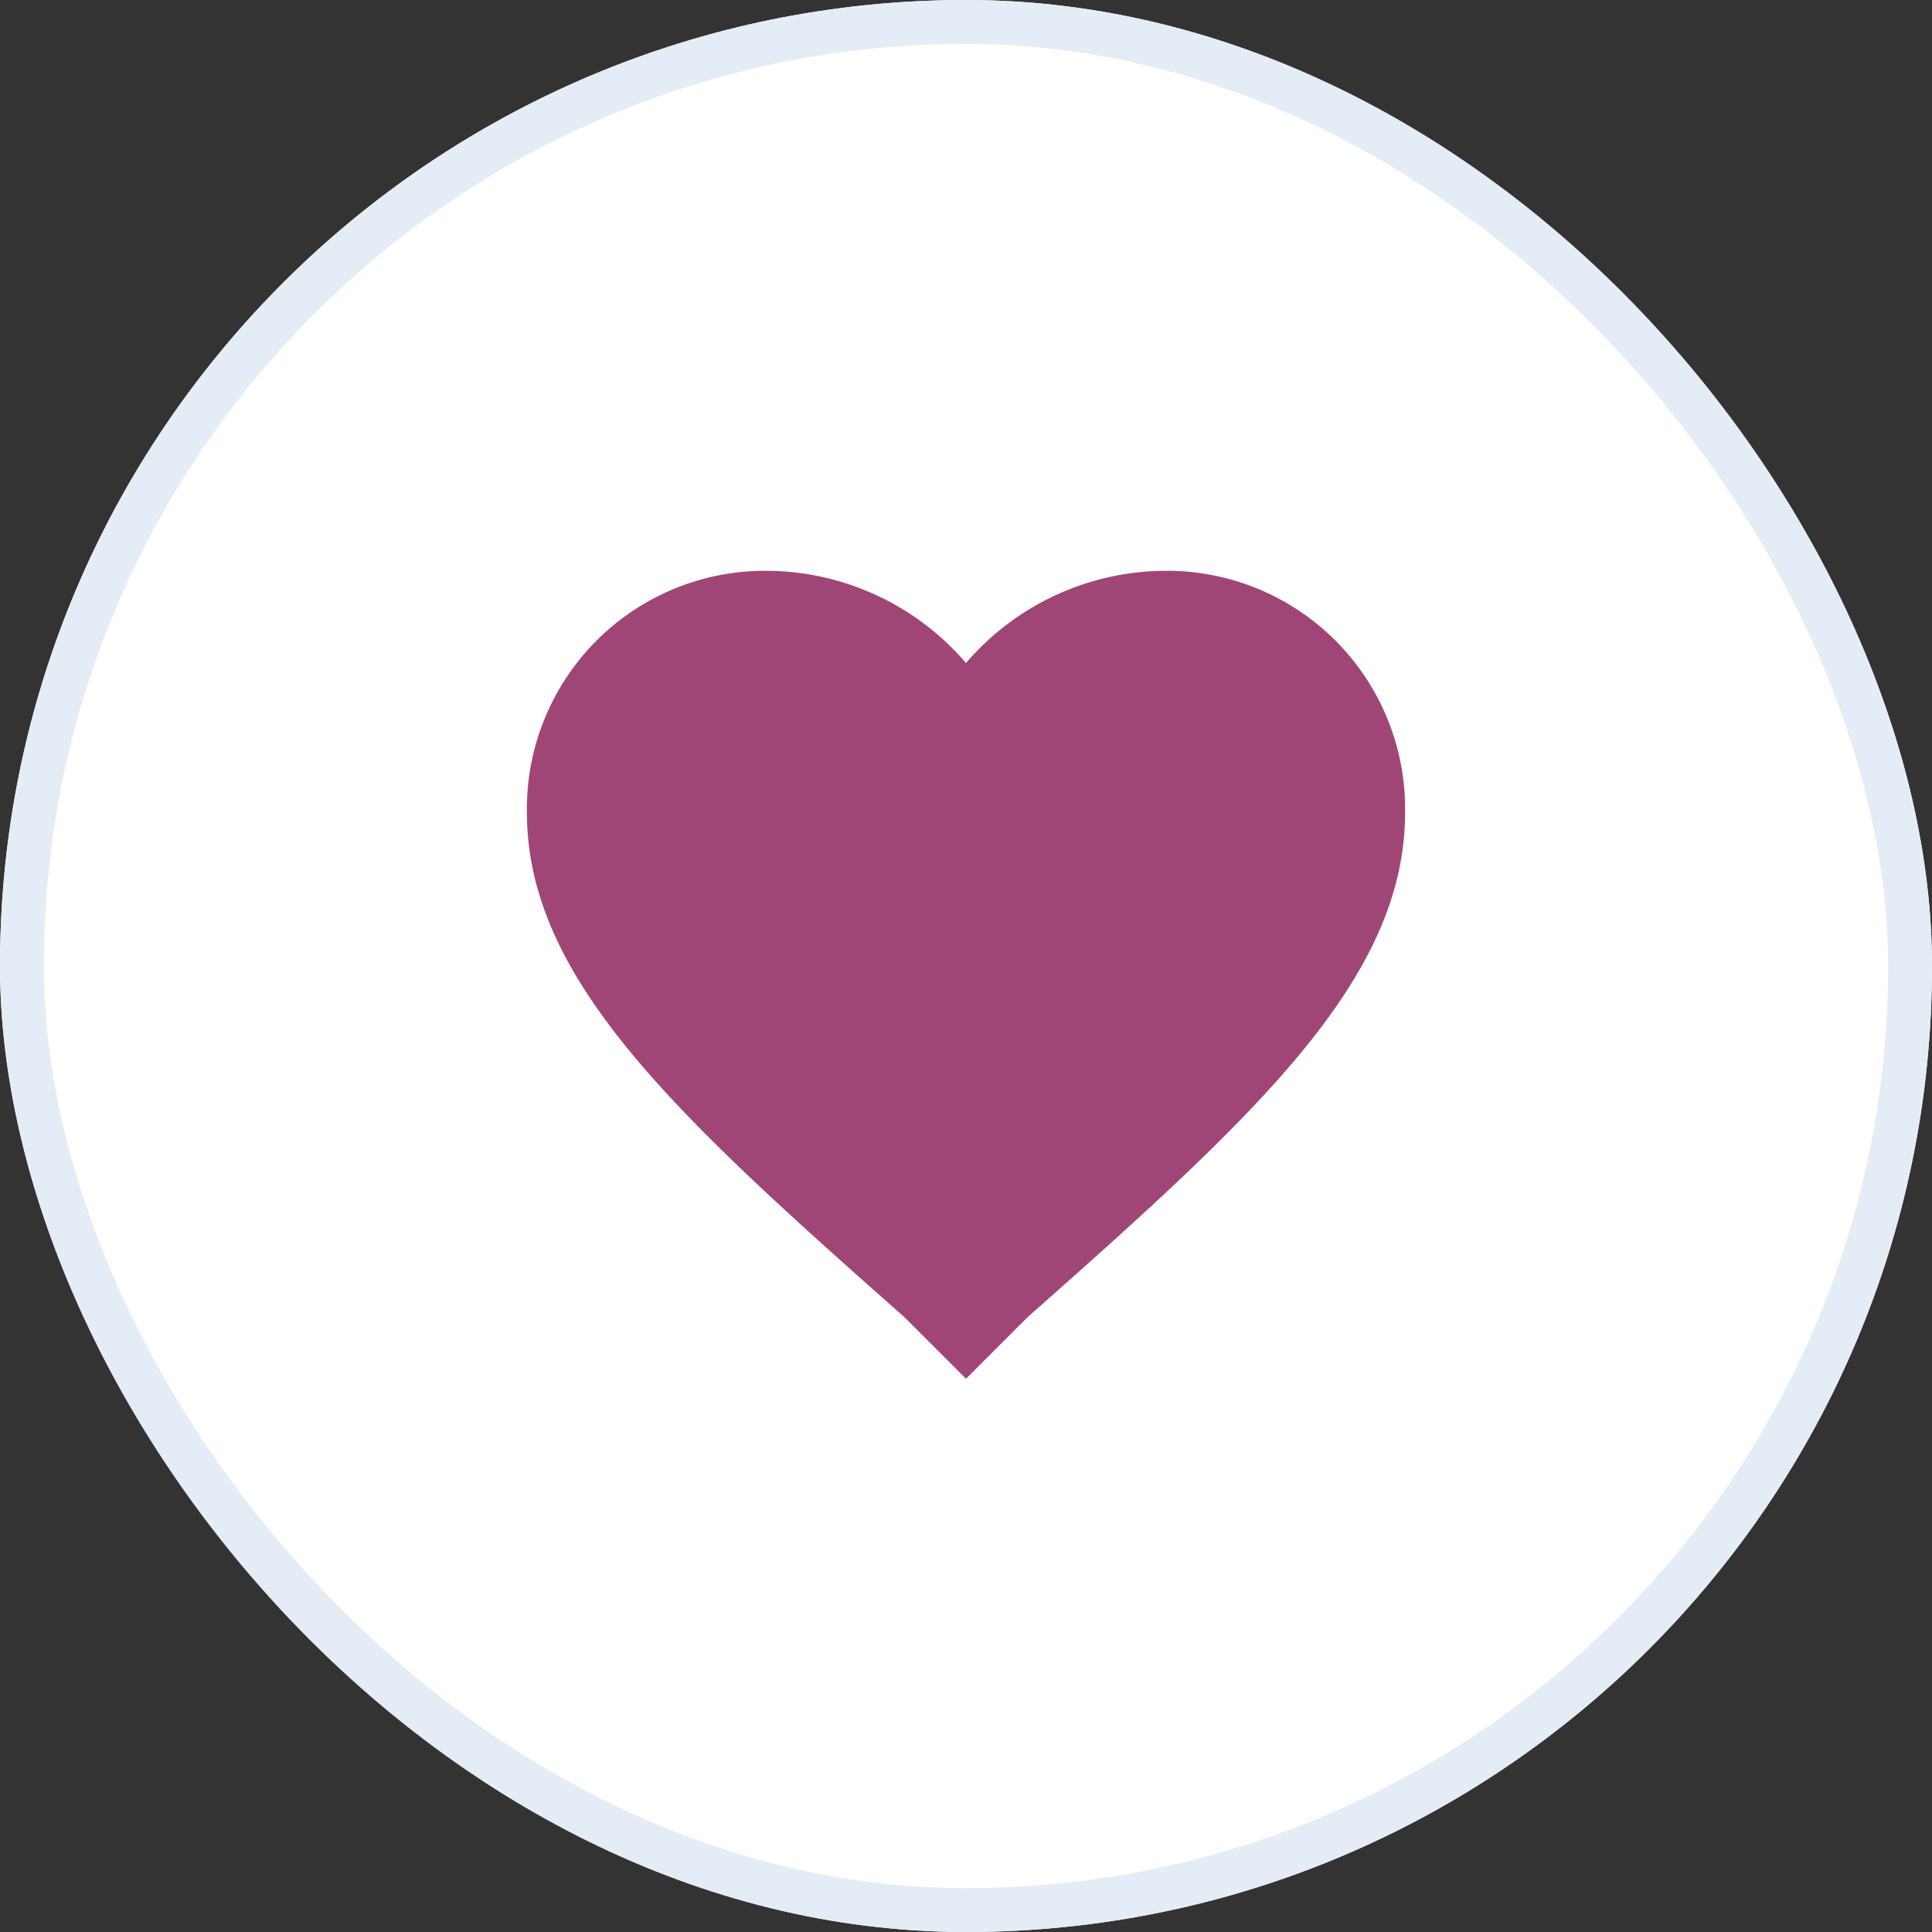 <svg xmlns="http://www.w3.org/2000/svg" width="44" height="44" viewBox="0 0 44 44">
  <rect x="0" y="0" width="44" height="44" fill="#333333" stroke="none"/>
  <g id="ic_favourite" transform="translate(-442 -480)">
    <g id="Group_10" data-name="Group 10">
      <g id="Rectangle_25" data-name="Rectangle 25" transform="translate(442 480)" fill="#fff" stroke="#e4edf5" stroke-width="1">
        <rect width="44" height="44" rx="22" stroke="none"/>
        <rect x="0.5" y="0.5" width="43" height="43" rx="21.5" fill="none"/>
      </g>
      <g id="favorite-heart-button" transform="translate(454 472.6)">
        <g id="favorite" transform="translate(0 20.4)">
          <path id="Path_1" data-name="Path 1" d="M10,38.8,8.6,37.4C3.4,32.8,0,29.7,0,25.9a5.422,5.422,0,0,1,5.5-5.5A6.01,6.01,0,0,1,10,22.5a6.01,6.01,0,0,1,4.5-2.1A5.422,5.422,0,0,1,20,25.9c0,3.8-3.4,6.9-8.6,11.5Z" transform="translate(0 -20.4)" fill="#a04677"/>
        </g>
      </g>
    </g>
  </g>
</svg>

